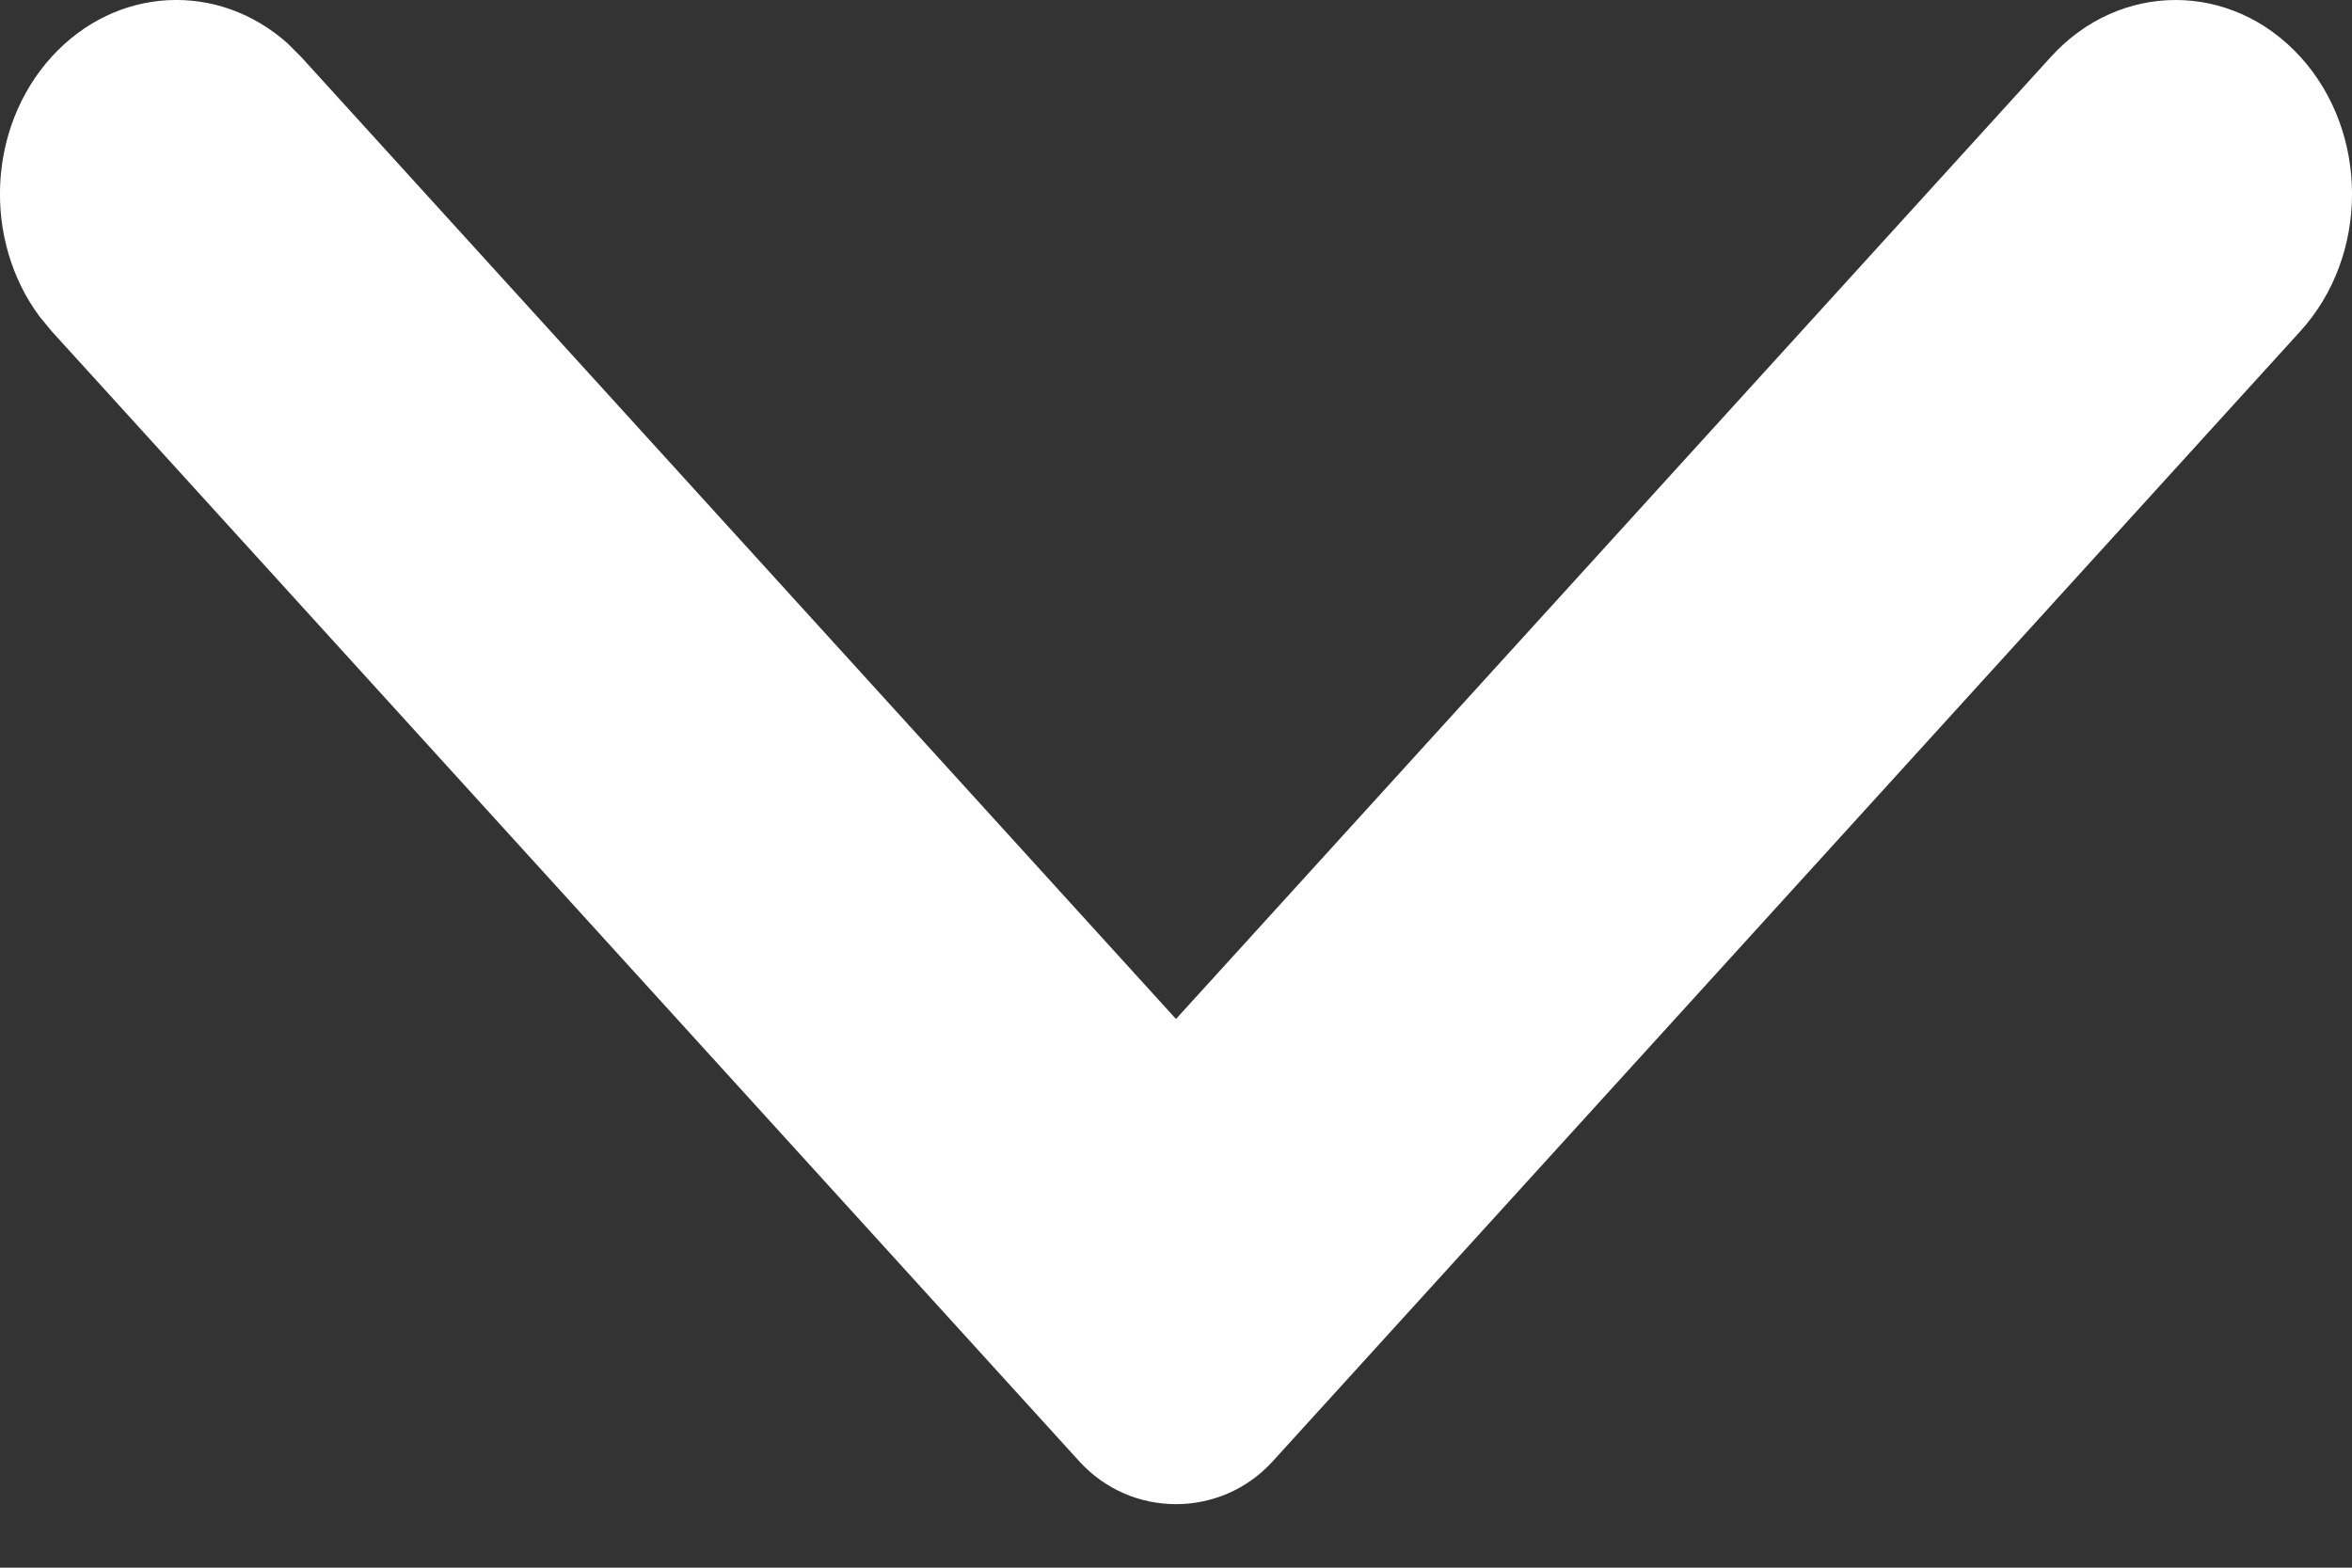 <svg width="18" height="12" viewBox="0 0 18 12" fill="none" xmlns="http://www.w3.org/2000/svg">
<rect x="0" y="0" width="18" height="12" fill="#333333" stroke="none"/>
<path d="M15.696 0.435C16.223 -0.145 17.077 -0.145 17.605 0.435C18.132 1.015 18.132 1.955 17.605 2.535L9.74 11.186C9.343 11.623 8.657 11.623 8.26 11.186L0.395 2.535L0.302 2.422C-0.13 1.839 -0.099 0.979 0.395 0.435C0.89 -0.109 1.671 -0.143 2.202 0.333L2.304 0.435L9 7.8L15.696 0.435Z" fill="white"/>
</svg>
